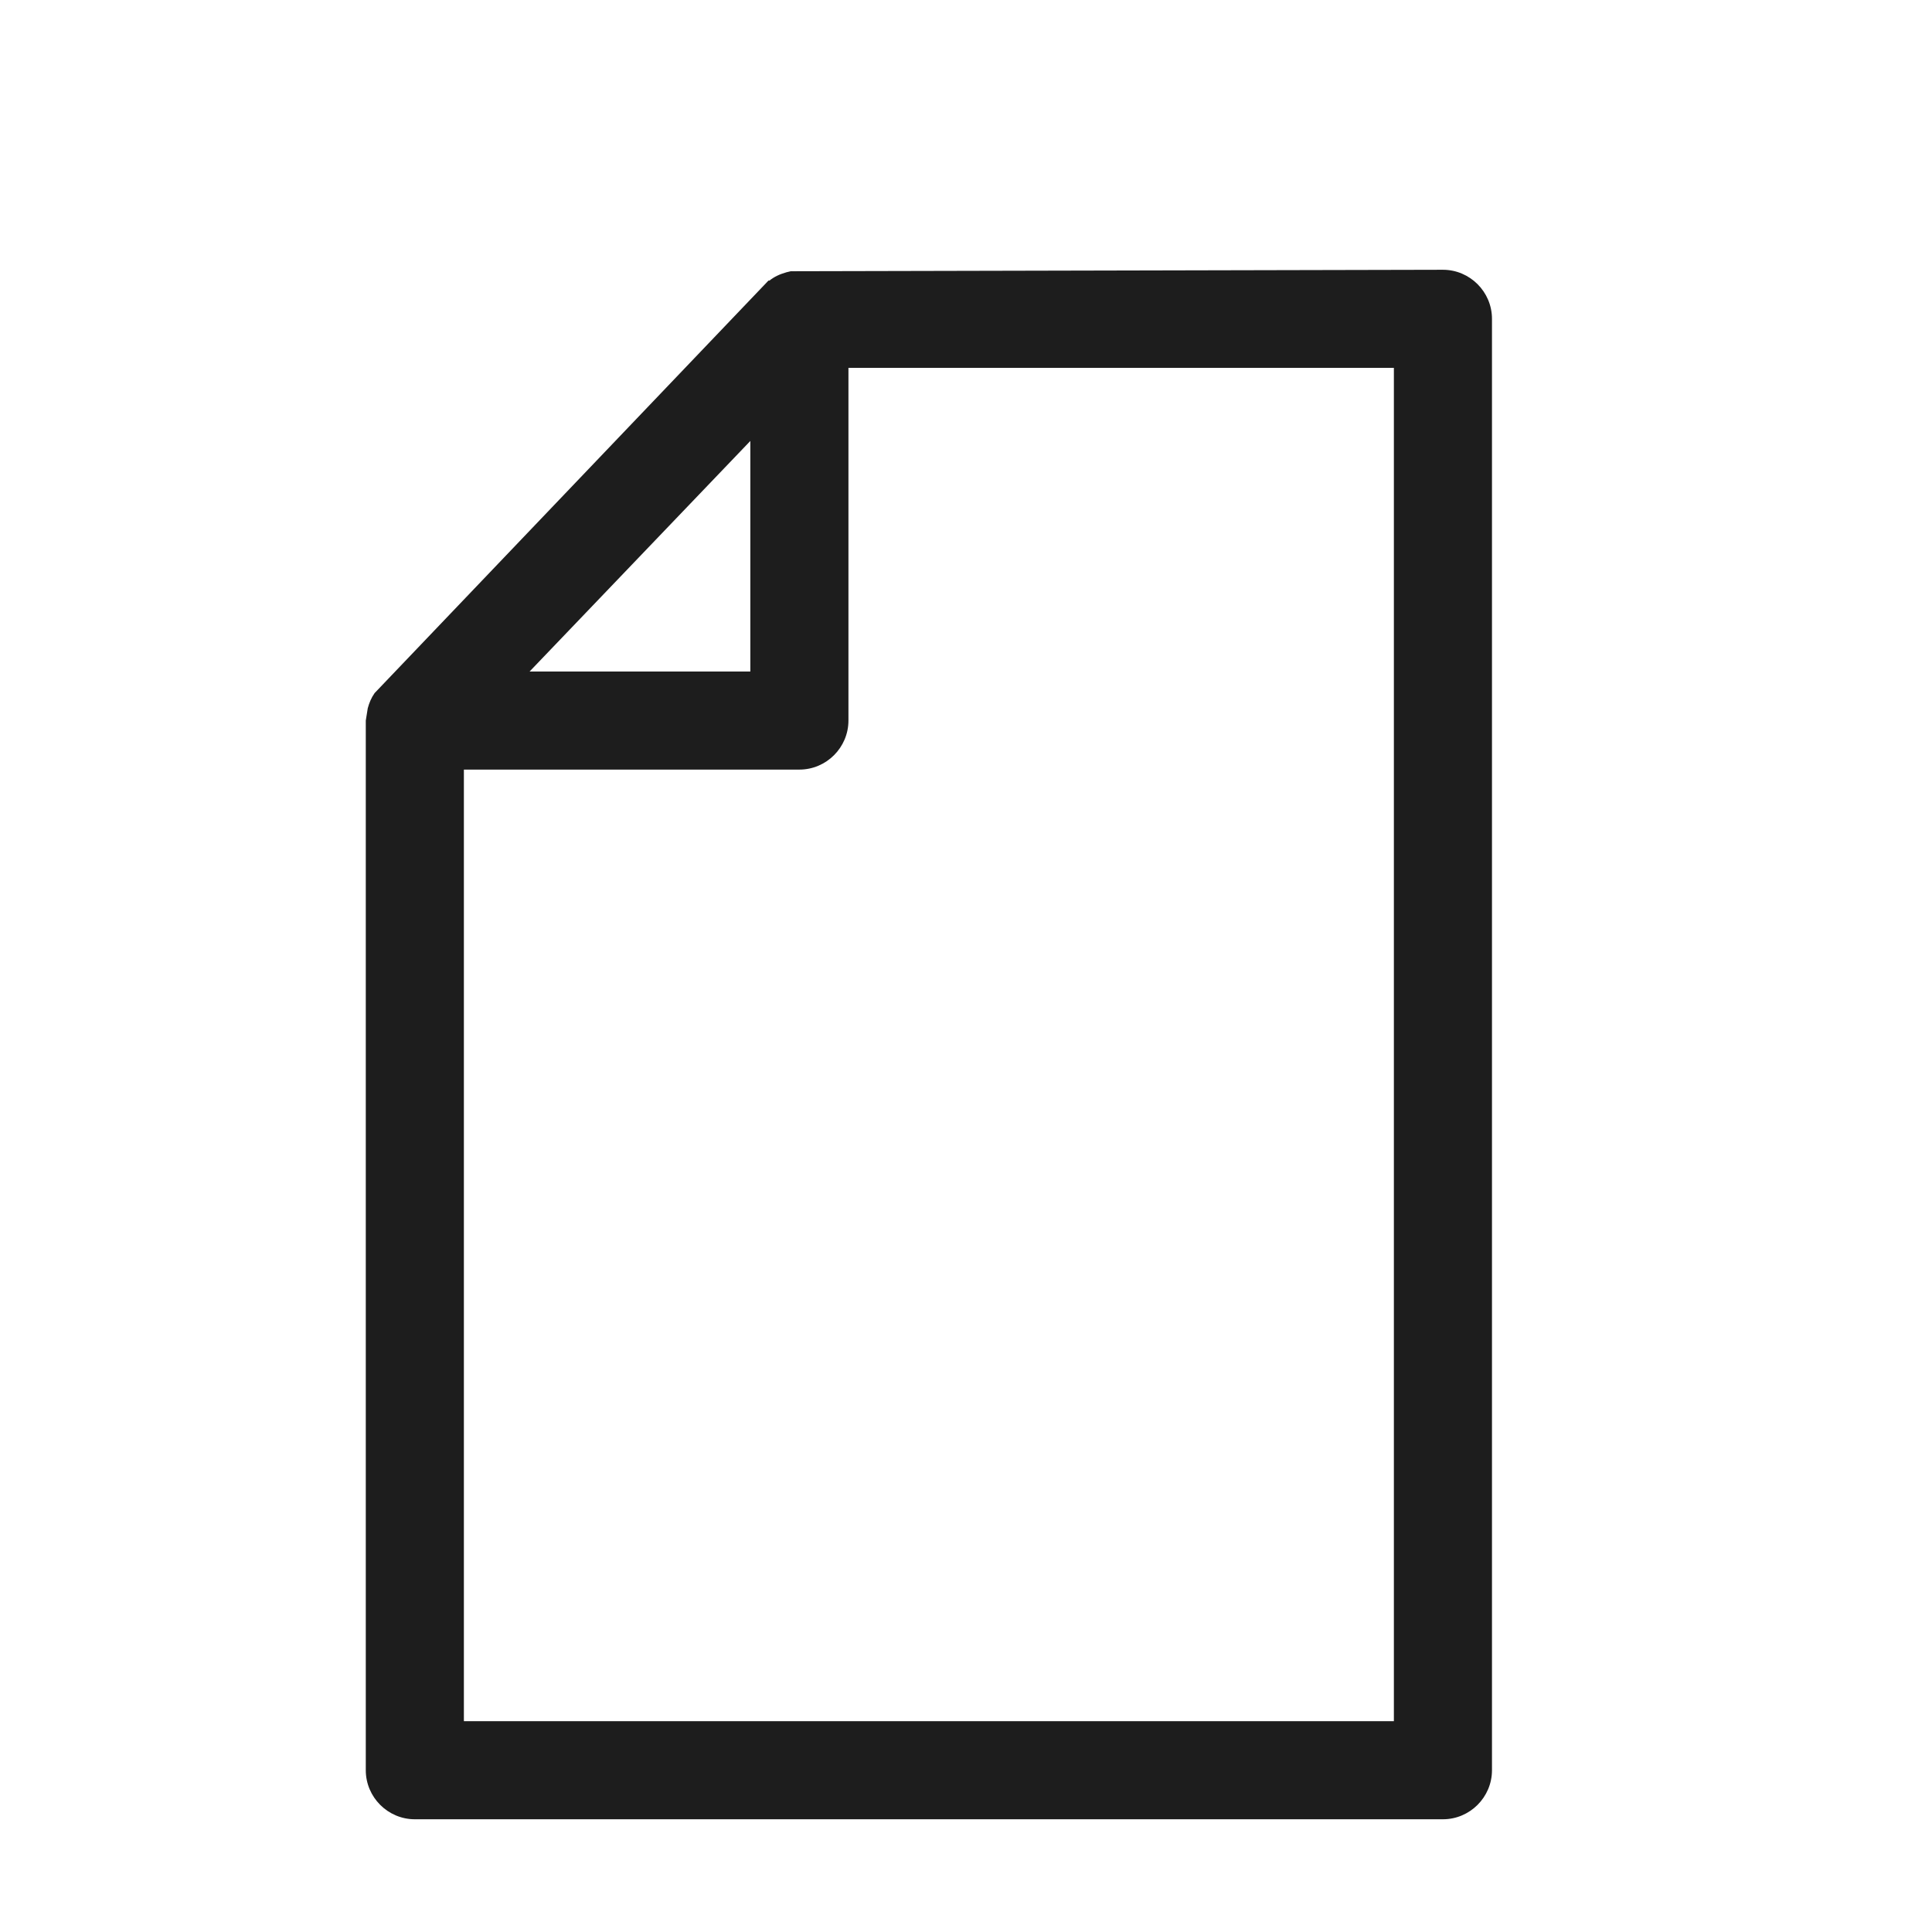 <?xml version="1.0" encoding="iso-8859-1"?>
<!DOCTYPE svg PUBLIC "-//W3C//DTD SVG 1.1//EN" "http://www.w3.org/Graphics/SVG/1.1/DTD/svg11.dtd">
<svg version="1.1" xmlns="http://www.w3.org/2000/svg" xmlns:xlink="http://www.w3.org/1999/xlink" x="0px"
	y="0px" width="511.626px" height="511.627px" viewBox="0 0 1100 1100"
	style="enable-background:new 0 0 1100 1100;" xml:space="preserve">
	<g>
		

<path transform="rotate(180 500 500) scale(0.9)" d="M878.468 663.040c-0.931 3.413-2.172 6.516-4.344 9.619l-249.173 260.966h-0.621c-3.103 2.482-6.516 4.033-10.861 5.275-1.241 0.31-2.793 0.621-2.482 0.621l-412.703 0.93c-17.067 0-31.030-13.963-31.030-31.030v-918.187c0-17.067 13.963-31.030 31.030-31.030h650.395c17.067 0 31.030 13.964 31.030 31.030v664.048l-1.241 7.758zM636.432 686.312v145.843l139.636-145.843h-139.636zM605.401 624.252h212.247v-601.988h-588.334v856.126h345.057v-223.108c0-17.066 13.964-31.030 31.030-31.030z" fill="#1D1D1D" />

    </g>
</svg>